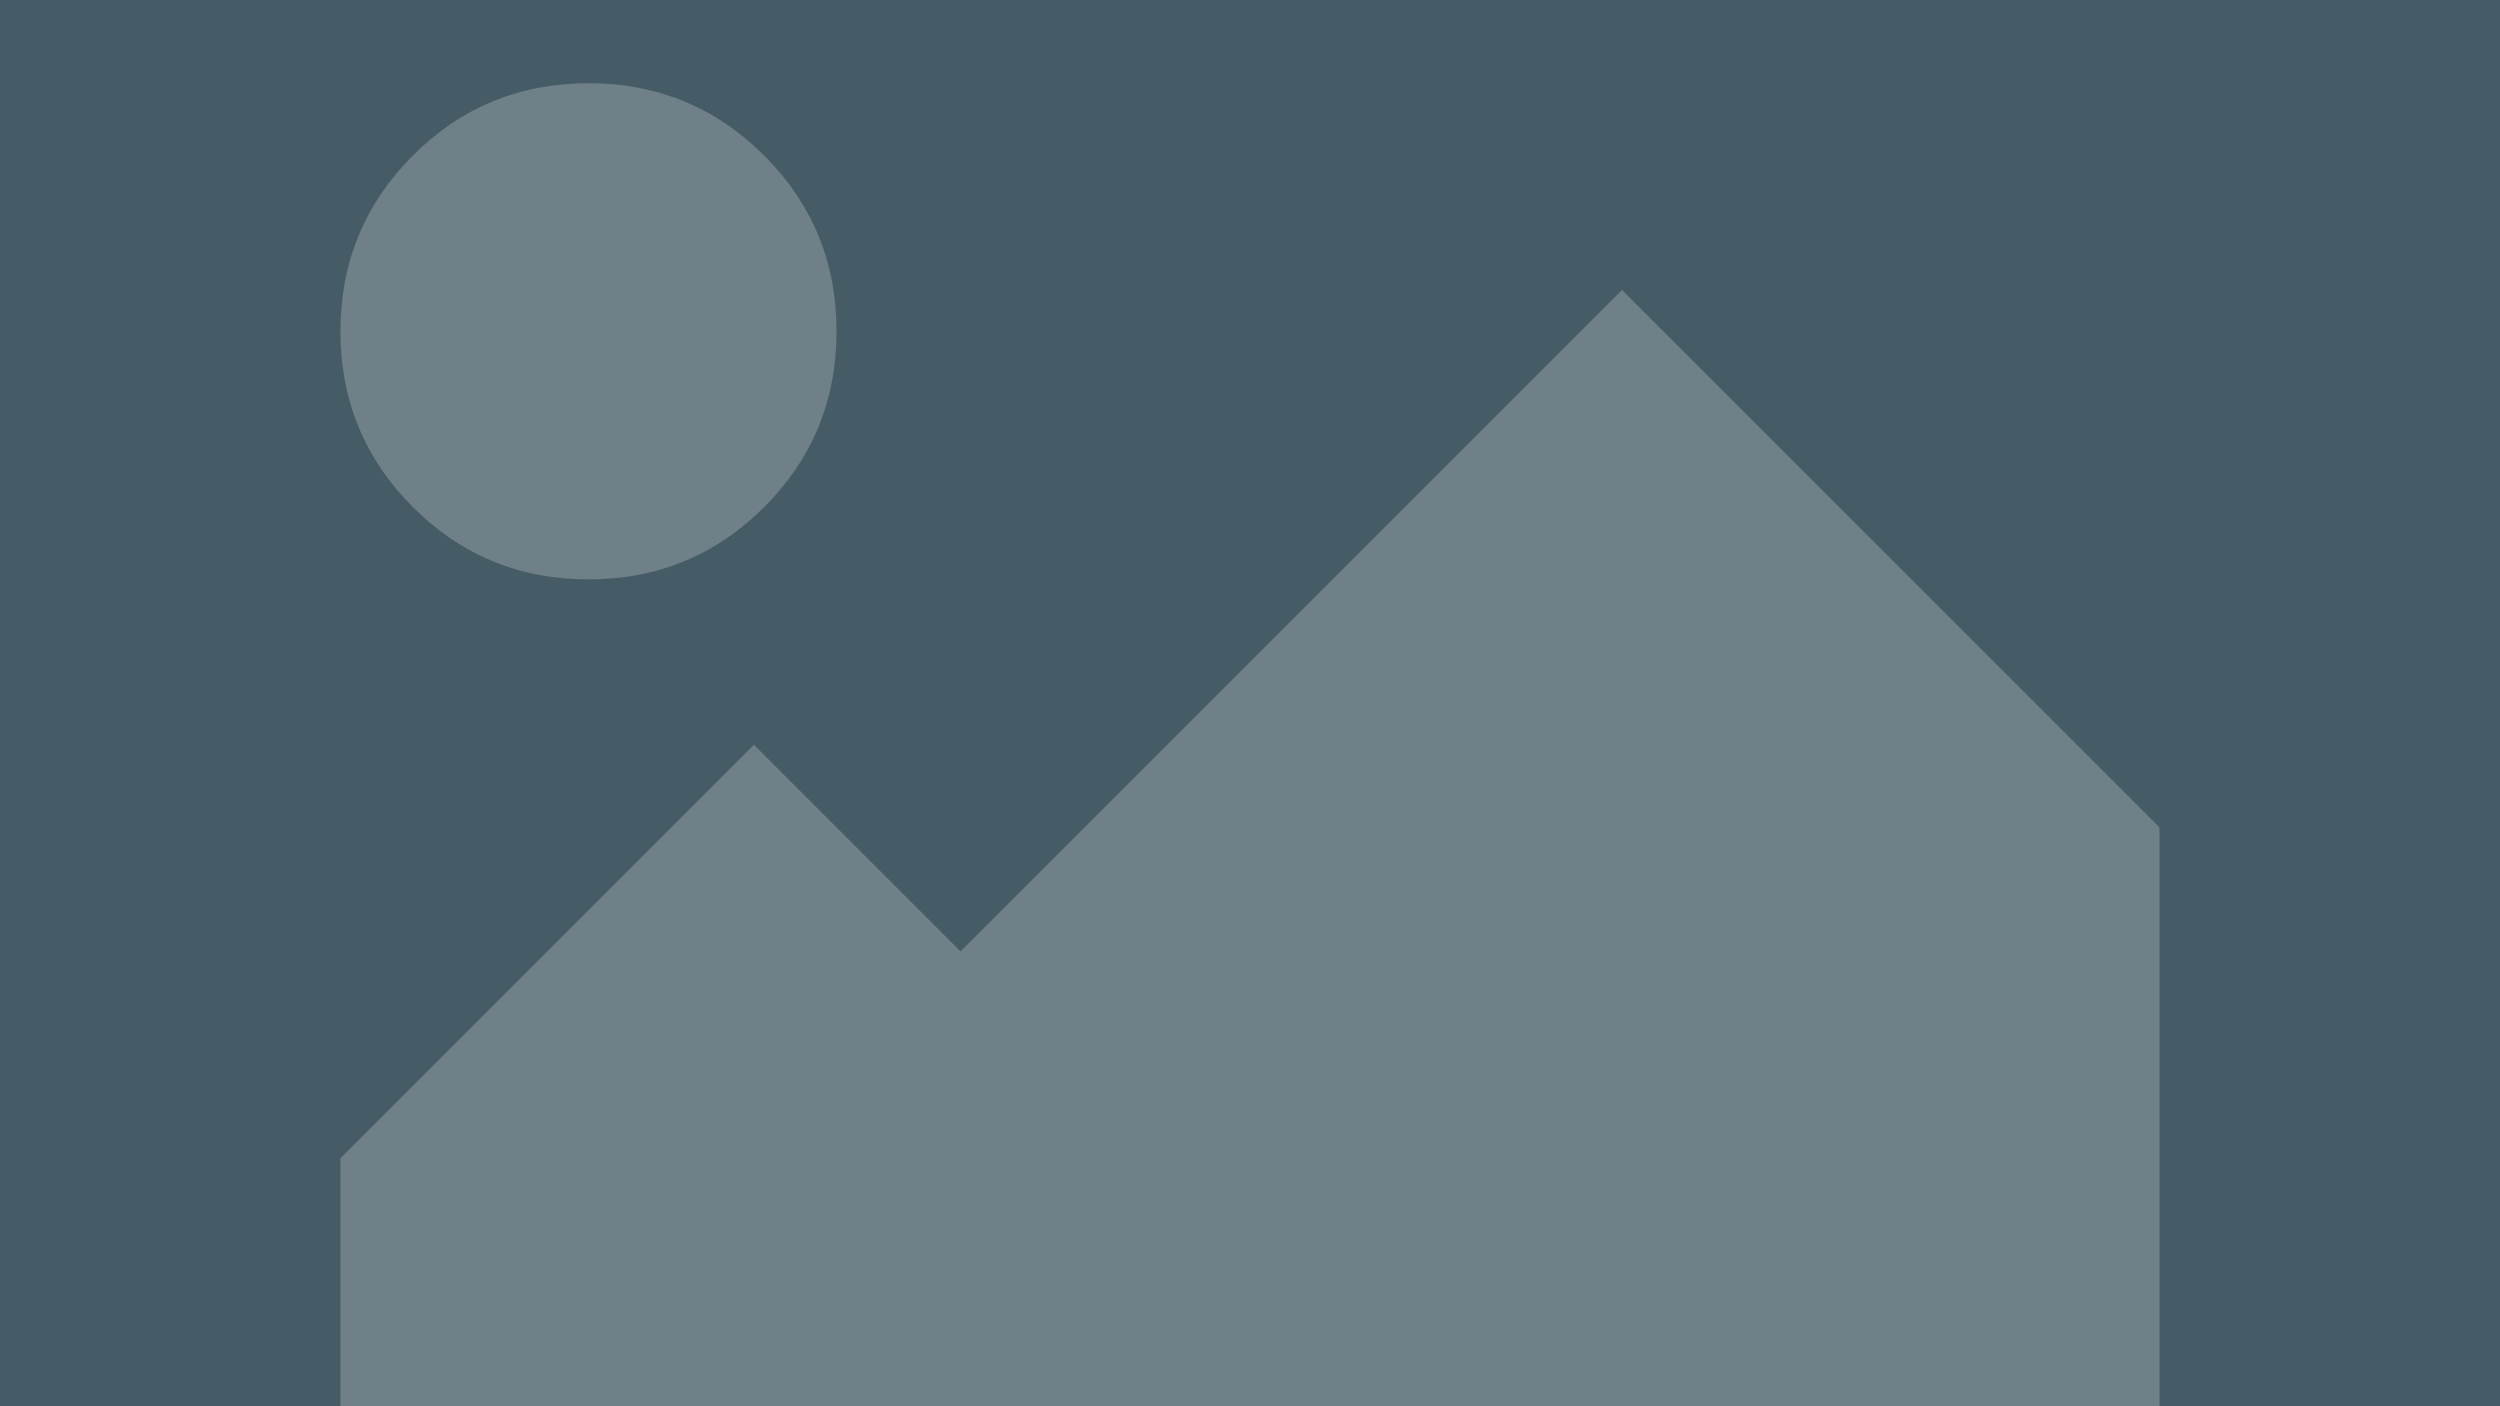 <?xml version="1.0" encoding="utf-8"?>
<!-- Generator: Adobe Illustrator 16.0.3, SVG Export Plug-In . SVG Version: 6.00 Build 0)  -->
<!DOCTYPE svg PUBLIC "-//W3C//DTD SVG 1.1//EN" "http://www.w3.org/Graphics/SVG/1.1/DTD/svg11.dtd">
<svg version="1.1" id="Layer_1" xmlns="http://www.w3.org/2000/svg" xmlns:xlink="http://www.w3.org/1999/xlink" x="0px" y="0px"
	 width="59.619px" height="33.536px" viewBox="0 0 59.619 33.536" enable-background="new 0 0 59.619 33.536" xml:space="preserve">
<rect fill="#455B65" width="59.619" height="33.536"/>
<g opacity="0.25">
	<g>
		<path fill="#ECEFF0" d="M14.034,13.817c1.644,0,3.041-0.575,4.19-1.725c1.15-1.151,1.726-2.547,1.726-4.191
			c0-1.644-0.576-3.039-1.726-4.191c-1.149-1.149-2.547-1.725-4.19-1.725c-1.642,0-3.039,0.575-4.189,1.725
			c-1.15,1.152-1.726,2.547-1.726,4.191c0,1.644,0.575,3.04,1.726,4.191C10.995,13.242,12.393,13.817,14.034,13.817z"/>
		<polygon fill="#ECEFF0" points="22.907,22.688 17.979,17.76 8.119,27.619 8.119,33.536 51.5,33.536 51.5,19.731 38.681,6.915 		
			"/>
	</g>
</g>
</svg>
